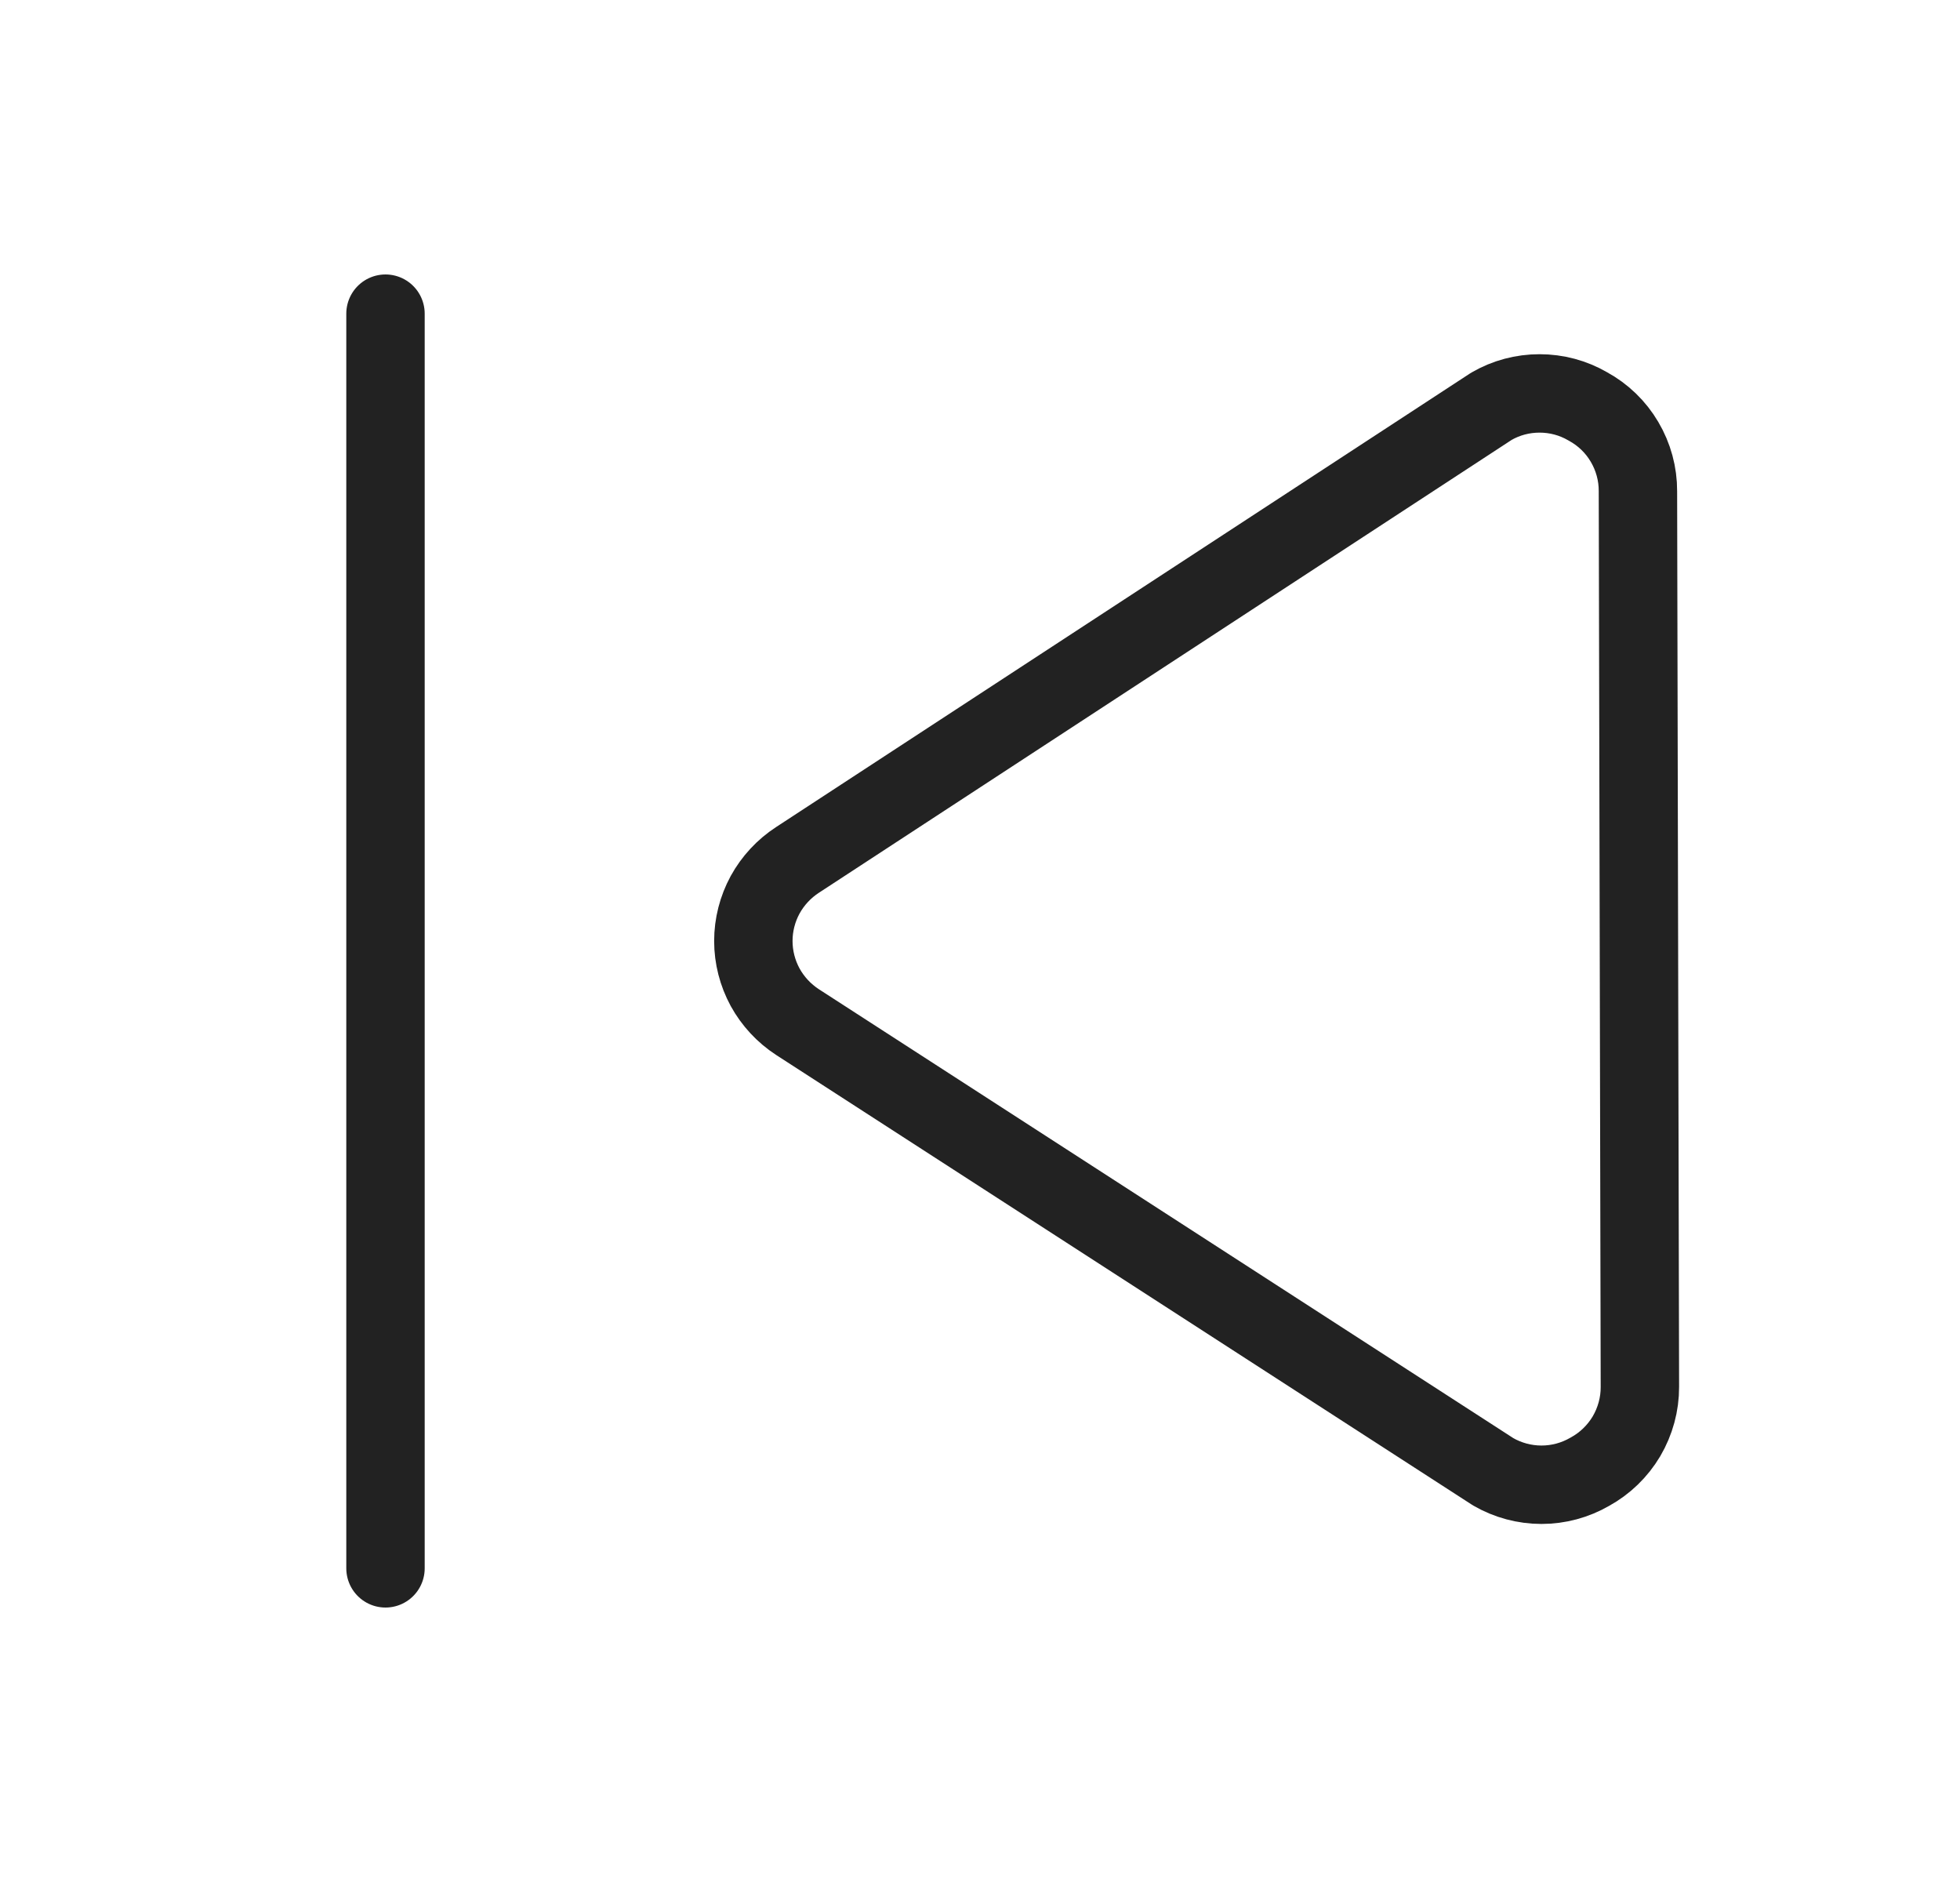 <svg width="25" height="24" viewBox="0 0 25 24" fill="none" xmlns="http://www.w3.org/2000/svg">
<path d="M4.917 20V4" stroke="#222222" stroke-linecap="round" stroke-linejoin="round"/>
<path d="M20.892 6.265C20.893 6.043 20.834 5.826 20.721 5.635C20.609 5.444 20.447 5.288 20.252 5.182C20.065 5.073 19.853 5.017 19.637 5.017C19.421 5.017 19.209 5.073 19.022 5.182L10.172 10.966C10 11.078 9.858 11.231 9.759 11.411C9.661 11.592 9.609 11.794 9.609 12C9.609 12.206 9.661 12.408 9.759 12.589C9.858 12.769 10 12.922 10.172 13.034L19.046 18.769C19.233 18.877 19.446 18.934 19.662 18.934C19.878 18.934 20.09 18.877 20.277 18.769C20.471 18.663 20.633 18.506 20.746 18.316C20.858 18.125 20.918 17.907 20.917 17.686L20.892 6.265Z" stroke="#222222" stroke-linecap="round" stroke-linejoin="round"/>
</svg>
